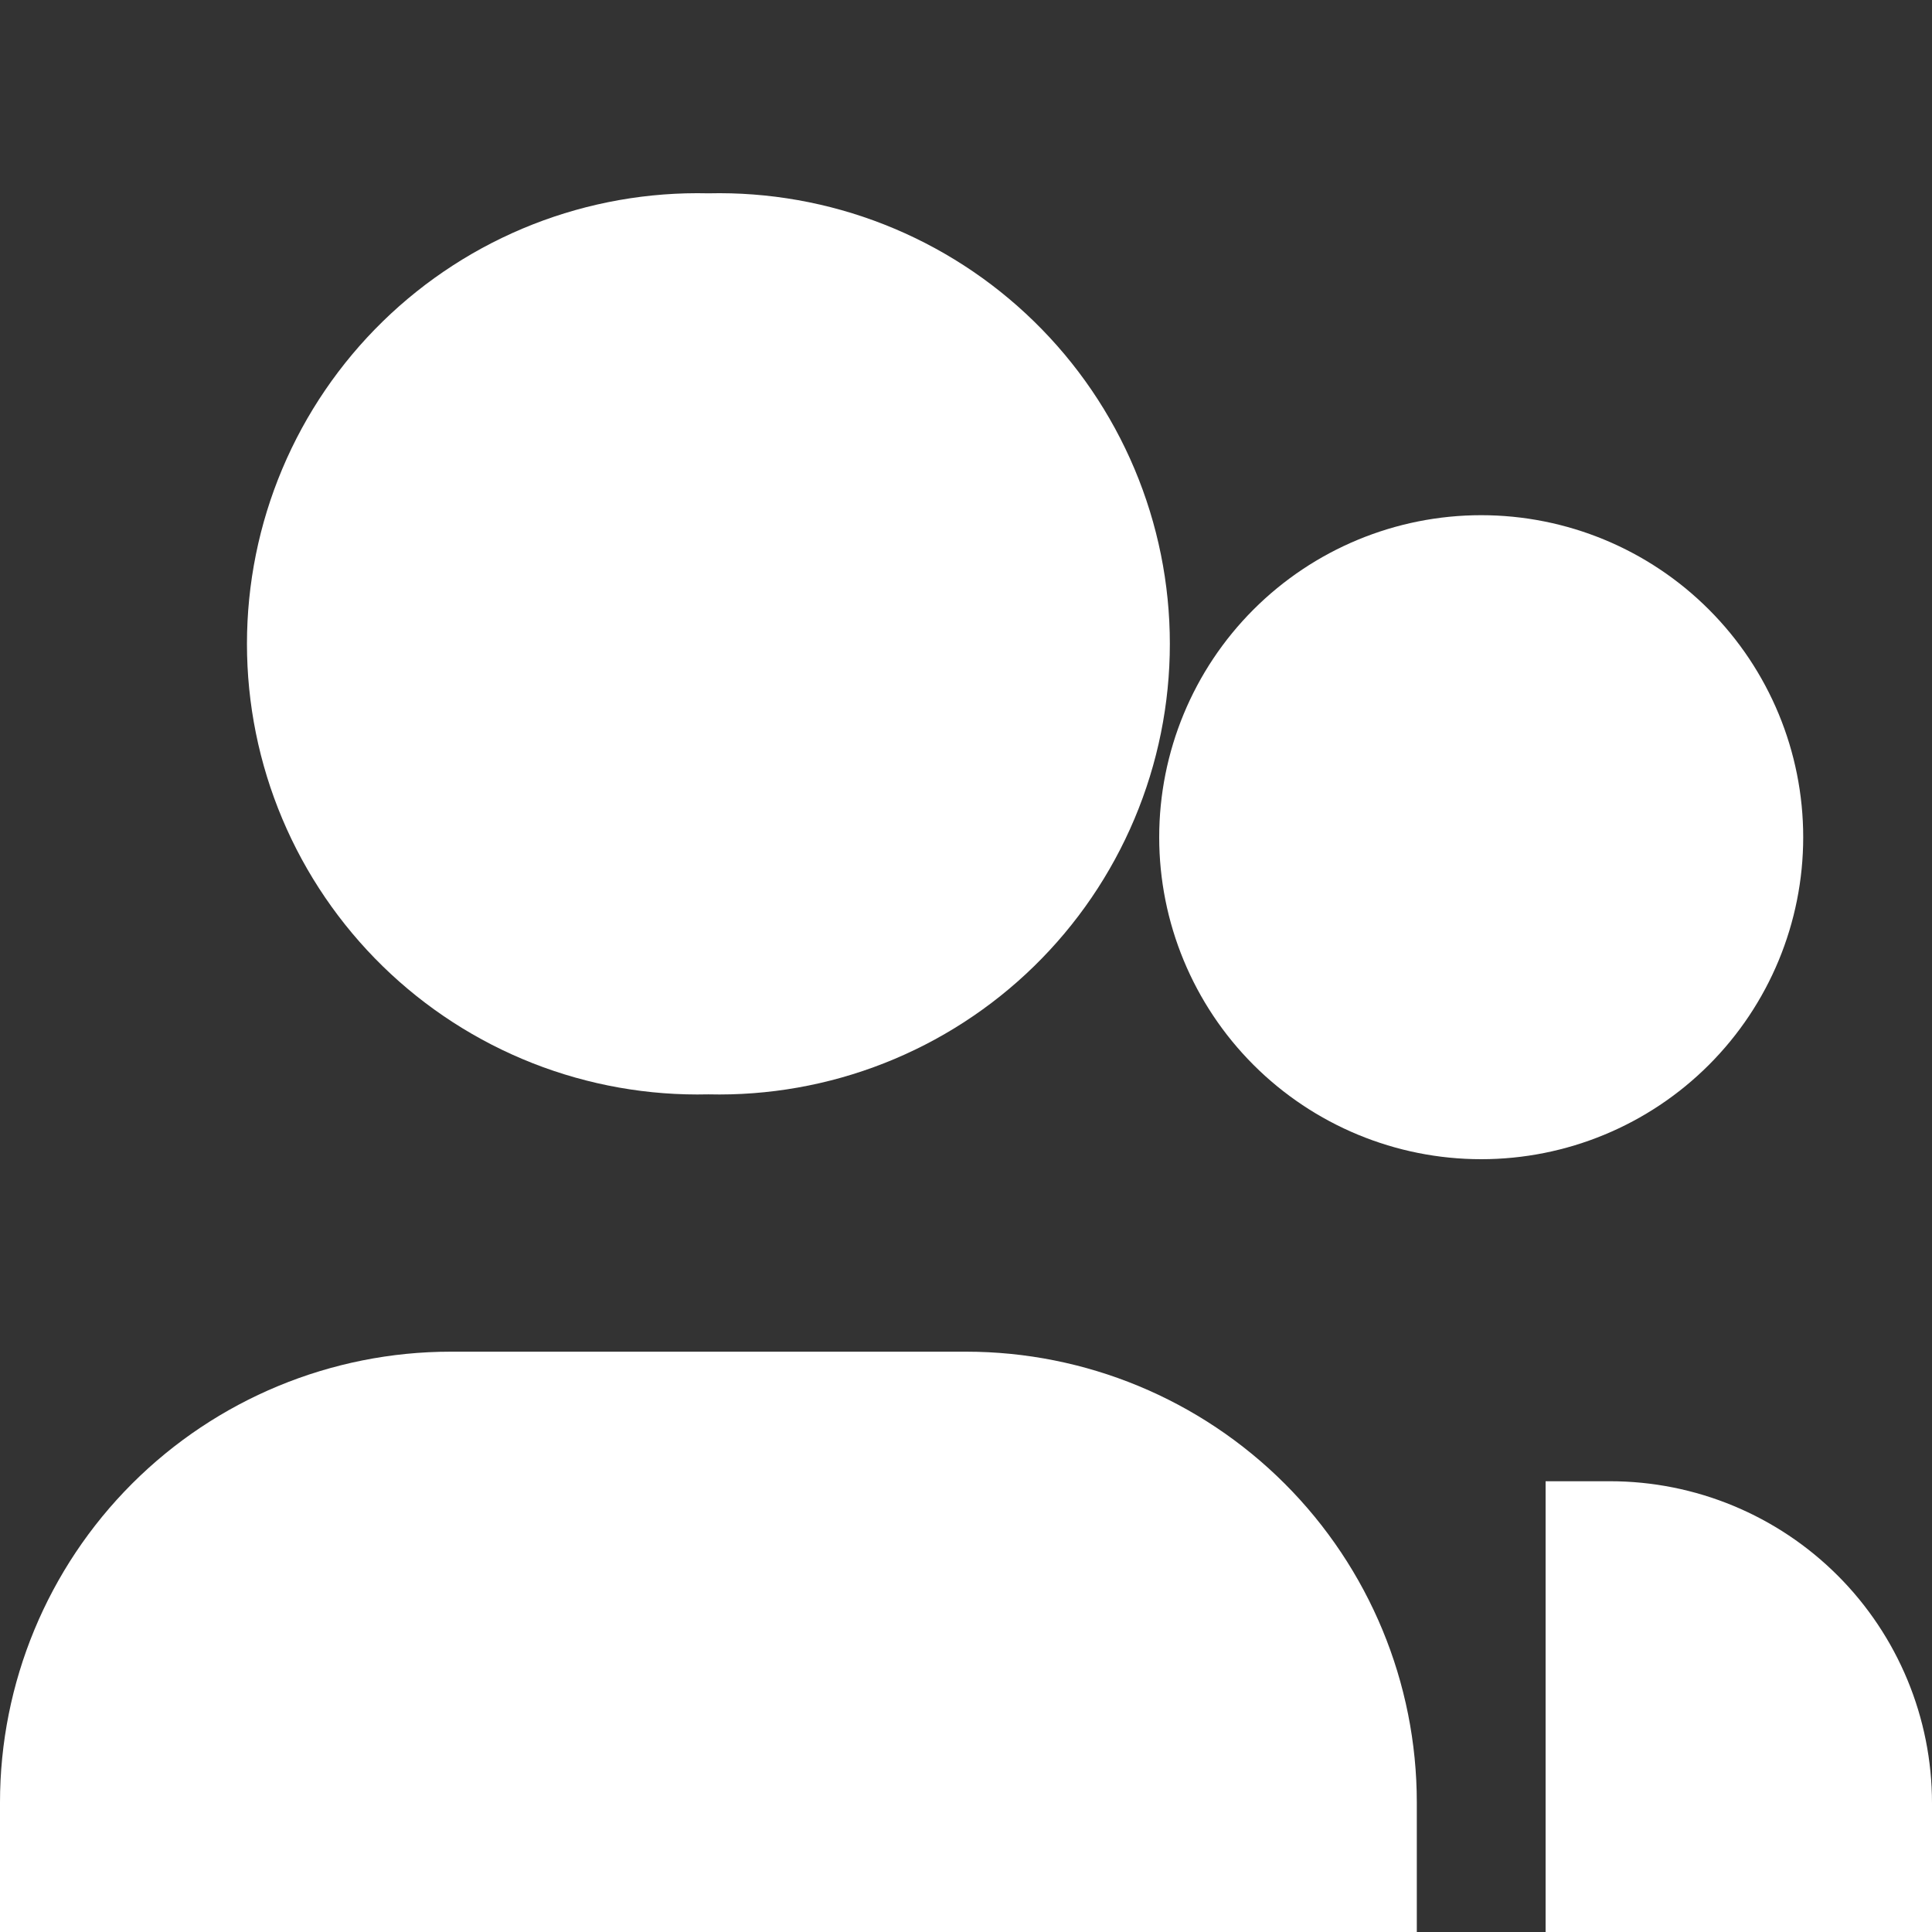 <svg width="80" height="80" viewBox="0 0 80 80" fill="none" xmlns="http://www.w3.org/2000/svg">
<rect x="0" y="0" width="80" height="80" fill="#333333" stroke="none"/>
<g clip-path="url(#clip0_28_35)">
<path d="M29.333 8.005C26.846 7.946 24.372 8.384 22.056 9.295C19.741 10.206 17.631 11.57 15.85 13.309C14.07 15.047 12.655 17.123 11.689 19.416C10.723 21.709 10.226 24.172 10.226 26.66C10.226 29.148 10.723 31.611 11.689 33.904C12.655 36.197 14.07 38.273 15.85 40.012C17.631 41.75 19.741 43.114 22.056 44.025C24.372 44.936 26.846 45.374 29.333 45.315C31.821 45.374 34.295 44.936 36.611 44.025C38.926 43.114 41.036 41.75 42.816 40.012C44.597 38.273 46.011 36.197 46.977 33.904C47.943 31.611 48.441 29.148 48.441 26.66C48.441 24.172 47.943 21.709 46.977 19.416C46.011 17.123 44.597 15.047 42.816 13.309C41.036 11.57 38.926 10.206 36.611 9.295C34.295 8.384 31.821 7.946 29.333 8.005ZM18.667 55.97C13.716 55.97 8.968 57.937 5.467 61.437C1.967 64.938 0 69.685 0 74.636L0 87.952H58.667V74.636C58.667 69.685 56.7 64.938 53.199 61.437C49.699 57.937 44.951 55.97 40 55.97H18.667ZM66.667 61.335H64V88H80V74.668C80 71.132 78.595 67.74 76.095 65.24C73.594 62.74 70.203 61.335 66.667 61.335Z" fill="white"/>
<path d="M61.333 21.333C57.797 21.333 54.406 22.738 51.905 25.239C49.405 27.739 48 31.13 48 34.667C48 38.203 49.405 41.594 51.905 44.095C54.406 46.595 57.797 48 61.333 48C64.87 48 68.261 46.595 70.761 44.095C73.262 41.594 74.667 38.203 74.667 34.667C74.667 31.13 73.262 27.739 70.761 25.239C68.261 22.738 64.87 21.333 61.333 21.333Z" fill="white"/>
</g>
<defs>
<clipPath id="clip0_28_35">
<rect width="80" height="80" fill="white"/>
</clipPath>
</defs>
</svg>
